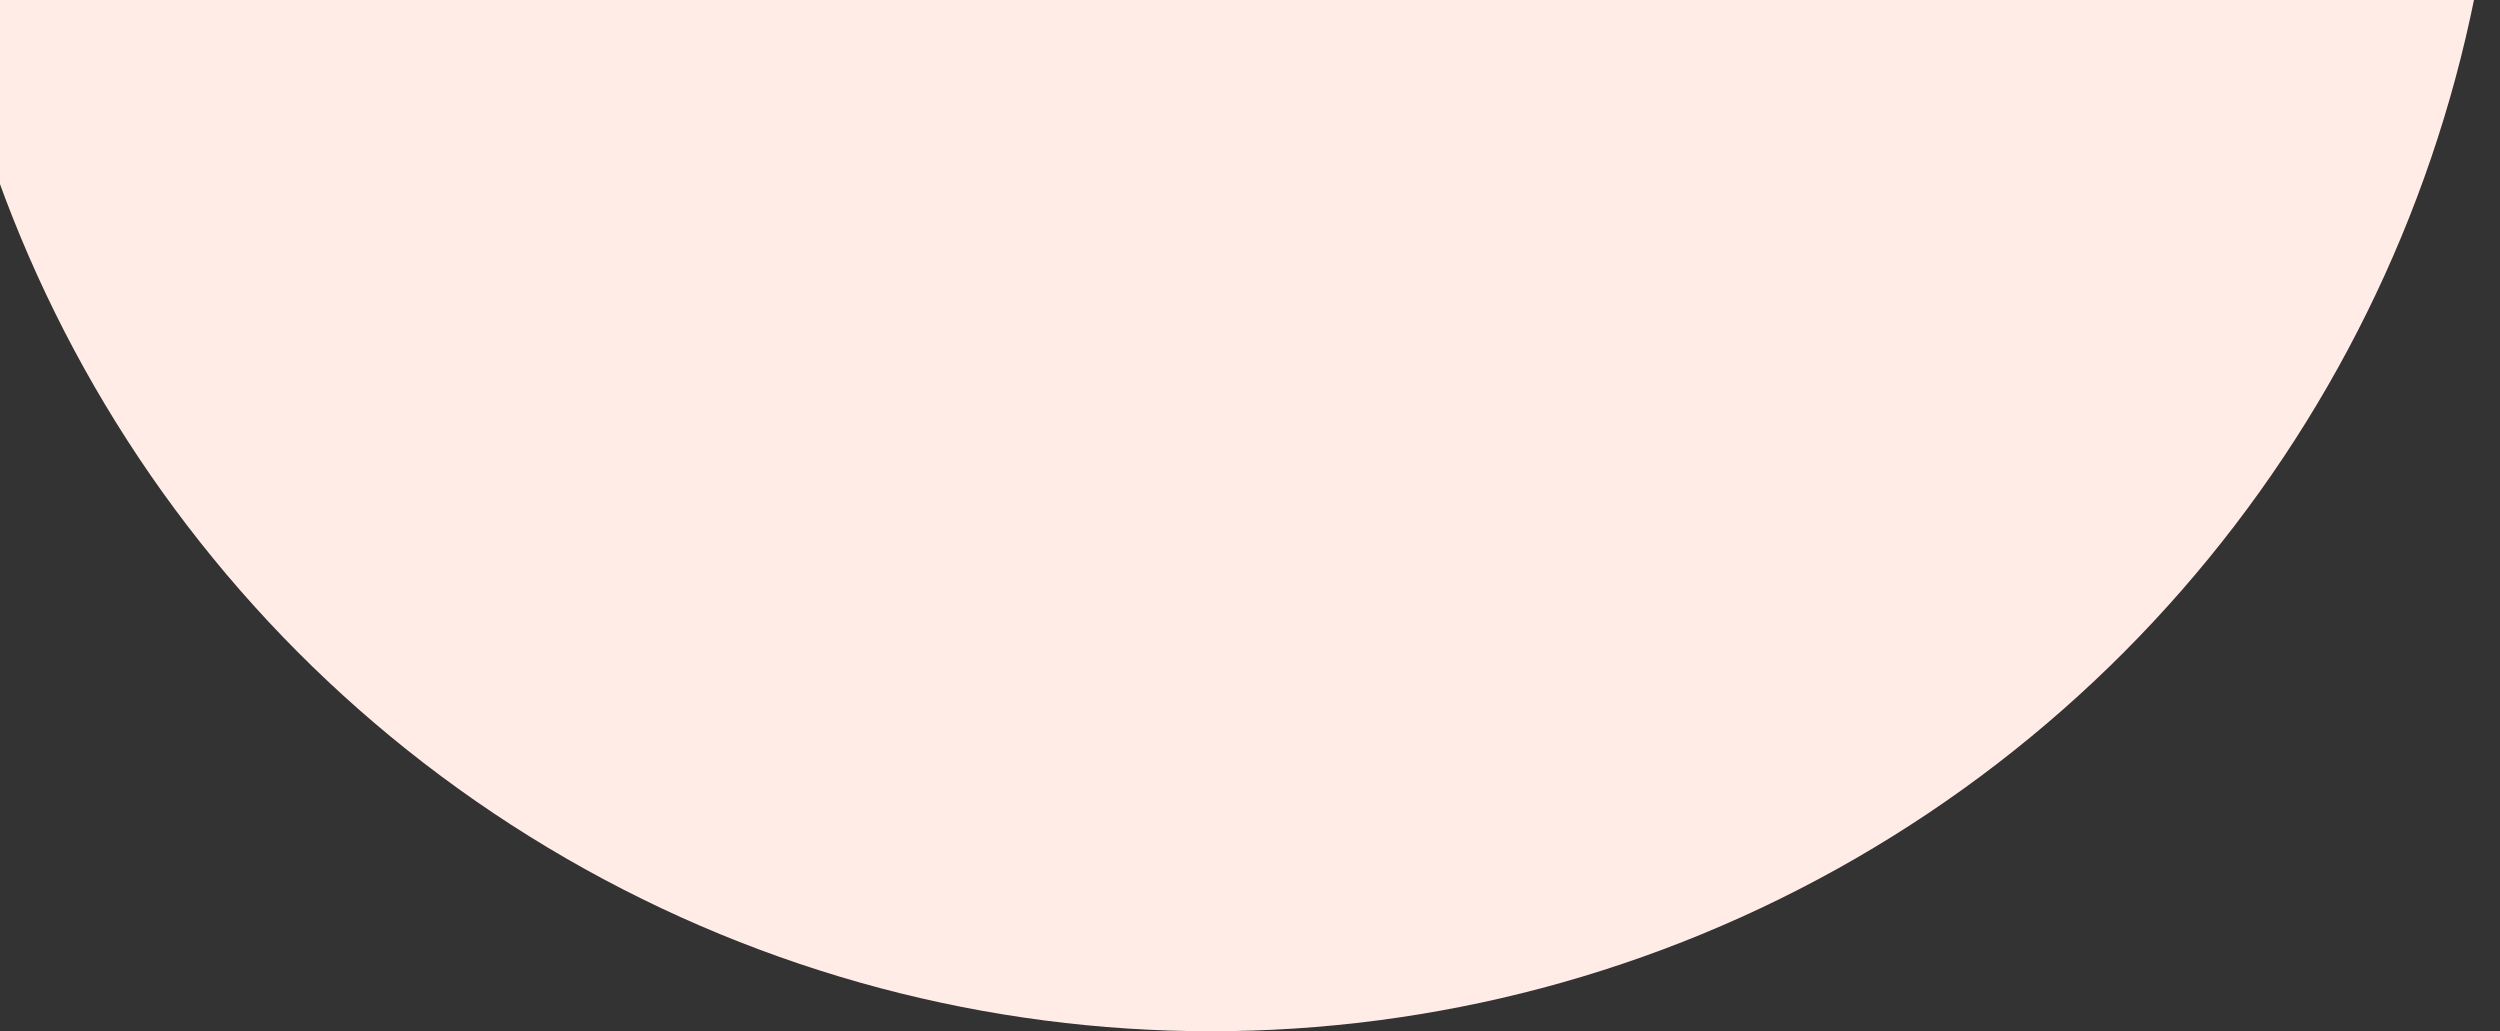 <svg width="160" height="66" viewBox="0 0 160 66" fill="none" xmlns="http://www.w3.org/2000/svg">
<rect x="0" y="0" width="160" height="66" fill="#333333" stroke="none"/>
<circle cx="77.5" cy="-16.5" r="82.5" fill="#FFECE7"/>
</svg>
